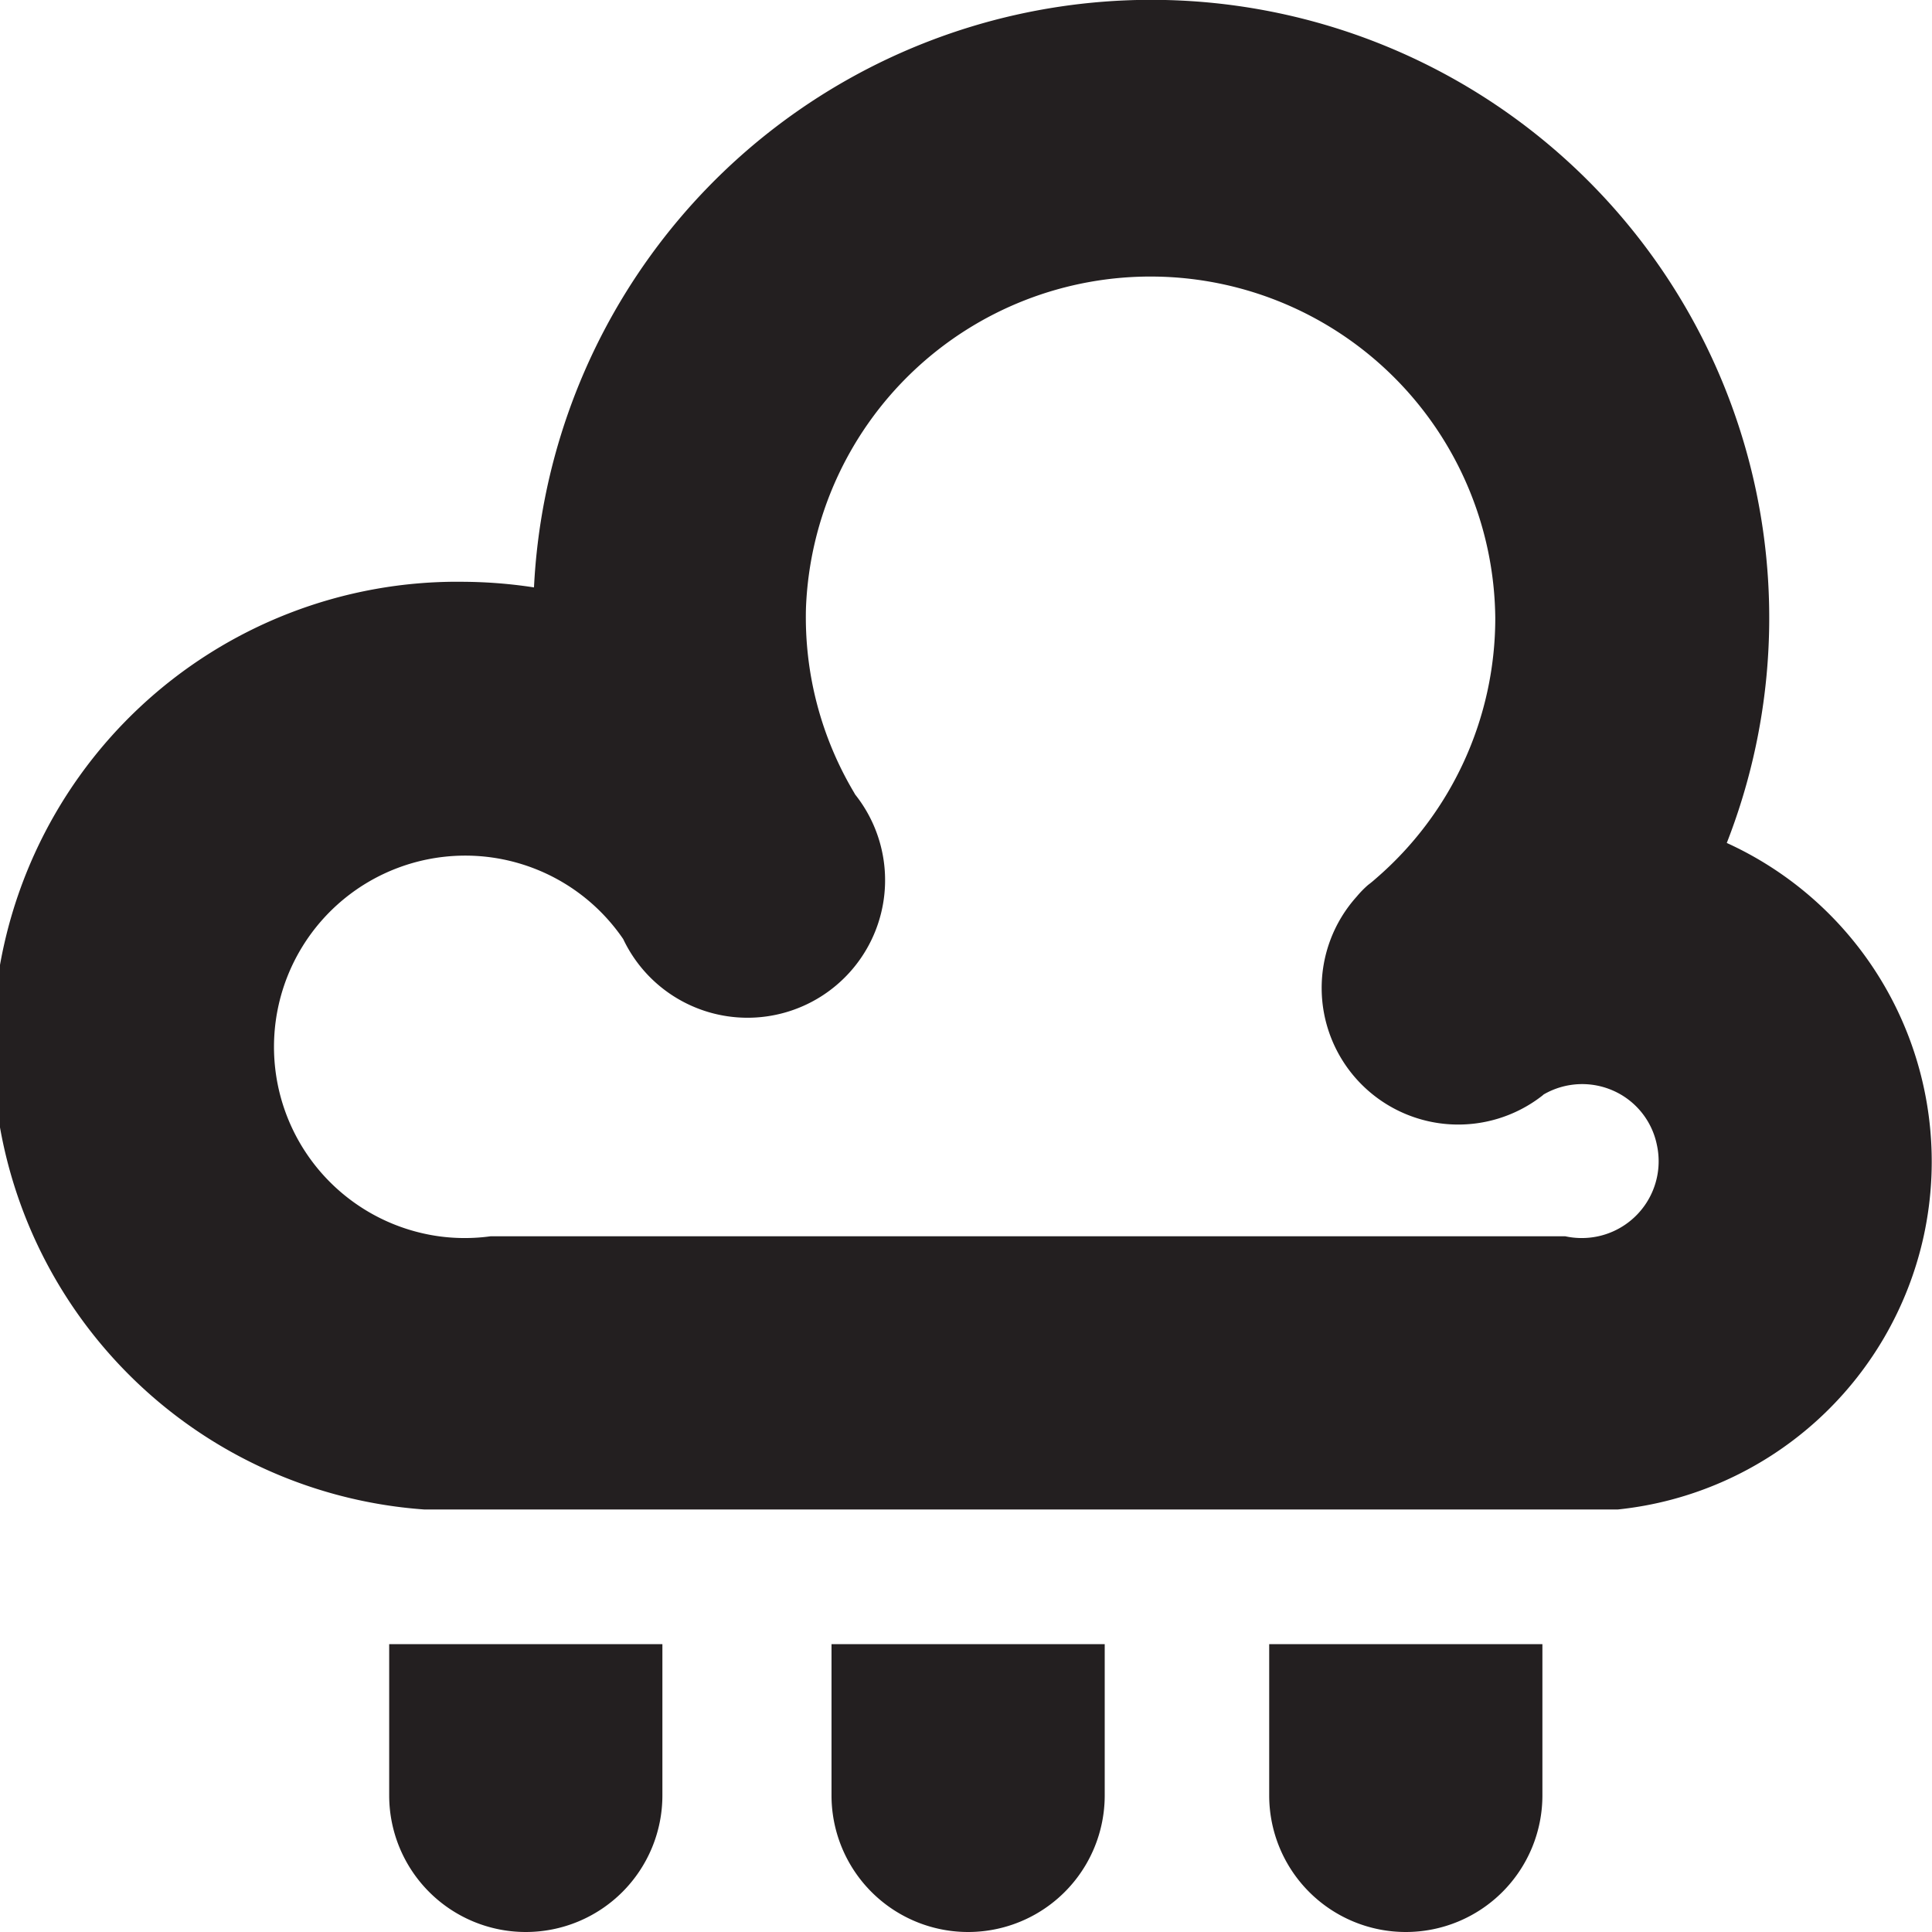 <svg xmlns="http://www.w3.org/2000/svg" viewBox="0 0 141.43 141.43"><defs><style>.cls-1{fill:#231f20;}</style></defs><g id="Layer_2" data-name="Layer 2"><g id="Layer_1-2" data-name="Layer 1"><path class="cls-1" d="M126.41,61.7A45.24,45.24,0,1,0,39.09,43,35.28,35.28,0,0,0,34,42.59a34,34,0,0,0-2.94,67.91h87.37a25.63,25.63,0,0,0,22.39-20,25.63,25.63,0,0,0-14.43-28.8ZM117,90.5a5.7,5.7,0,0,1-2.42,0H35.92a13.95,13.95,0,0,1-3.8,0A14,14,0,1,1,45.55,68.64a.05.05,0,0,1,0,0l.07.1v0A10.07,10.07,0,1,0,62.6,58.16L62.51,58A25.08,25.08,0,0,1,59,44.51a25.24,25.24,0,0,1,50.46.73,25.16,25.16,0,0,1-8.75,19.08s0,0,0,0c-.18.16-.37.32-.56.46l0,0a7.4,7.4,0,0,0-.83.85A10,10,0,0,0,112.91,80.2l0,0,.09-.08v0a5.62,5.62,0,0,1,5.18-.24,5.55,5.55,0,0,1,3.11,3.93A5.62,5.62,0,0,1,117,90.5Z"/><path class="cls-1" d="M28.49,131.43a10,10,0,0,0,20,0V120.36h-20Z"/><path class="cls-1" d="M60.87,131.43a10,10,0,0,0,10,10h0a10,10,0,0,0,10-10V120.36h-20Z"/><path class="cls-1" d="M92.91,131.43a10,10,0,0,0,20,0V120.36h-20Z"/></g></g></svg>